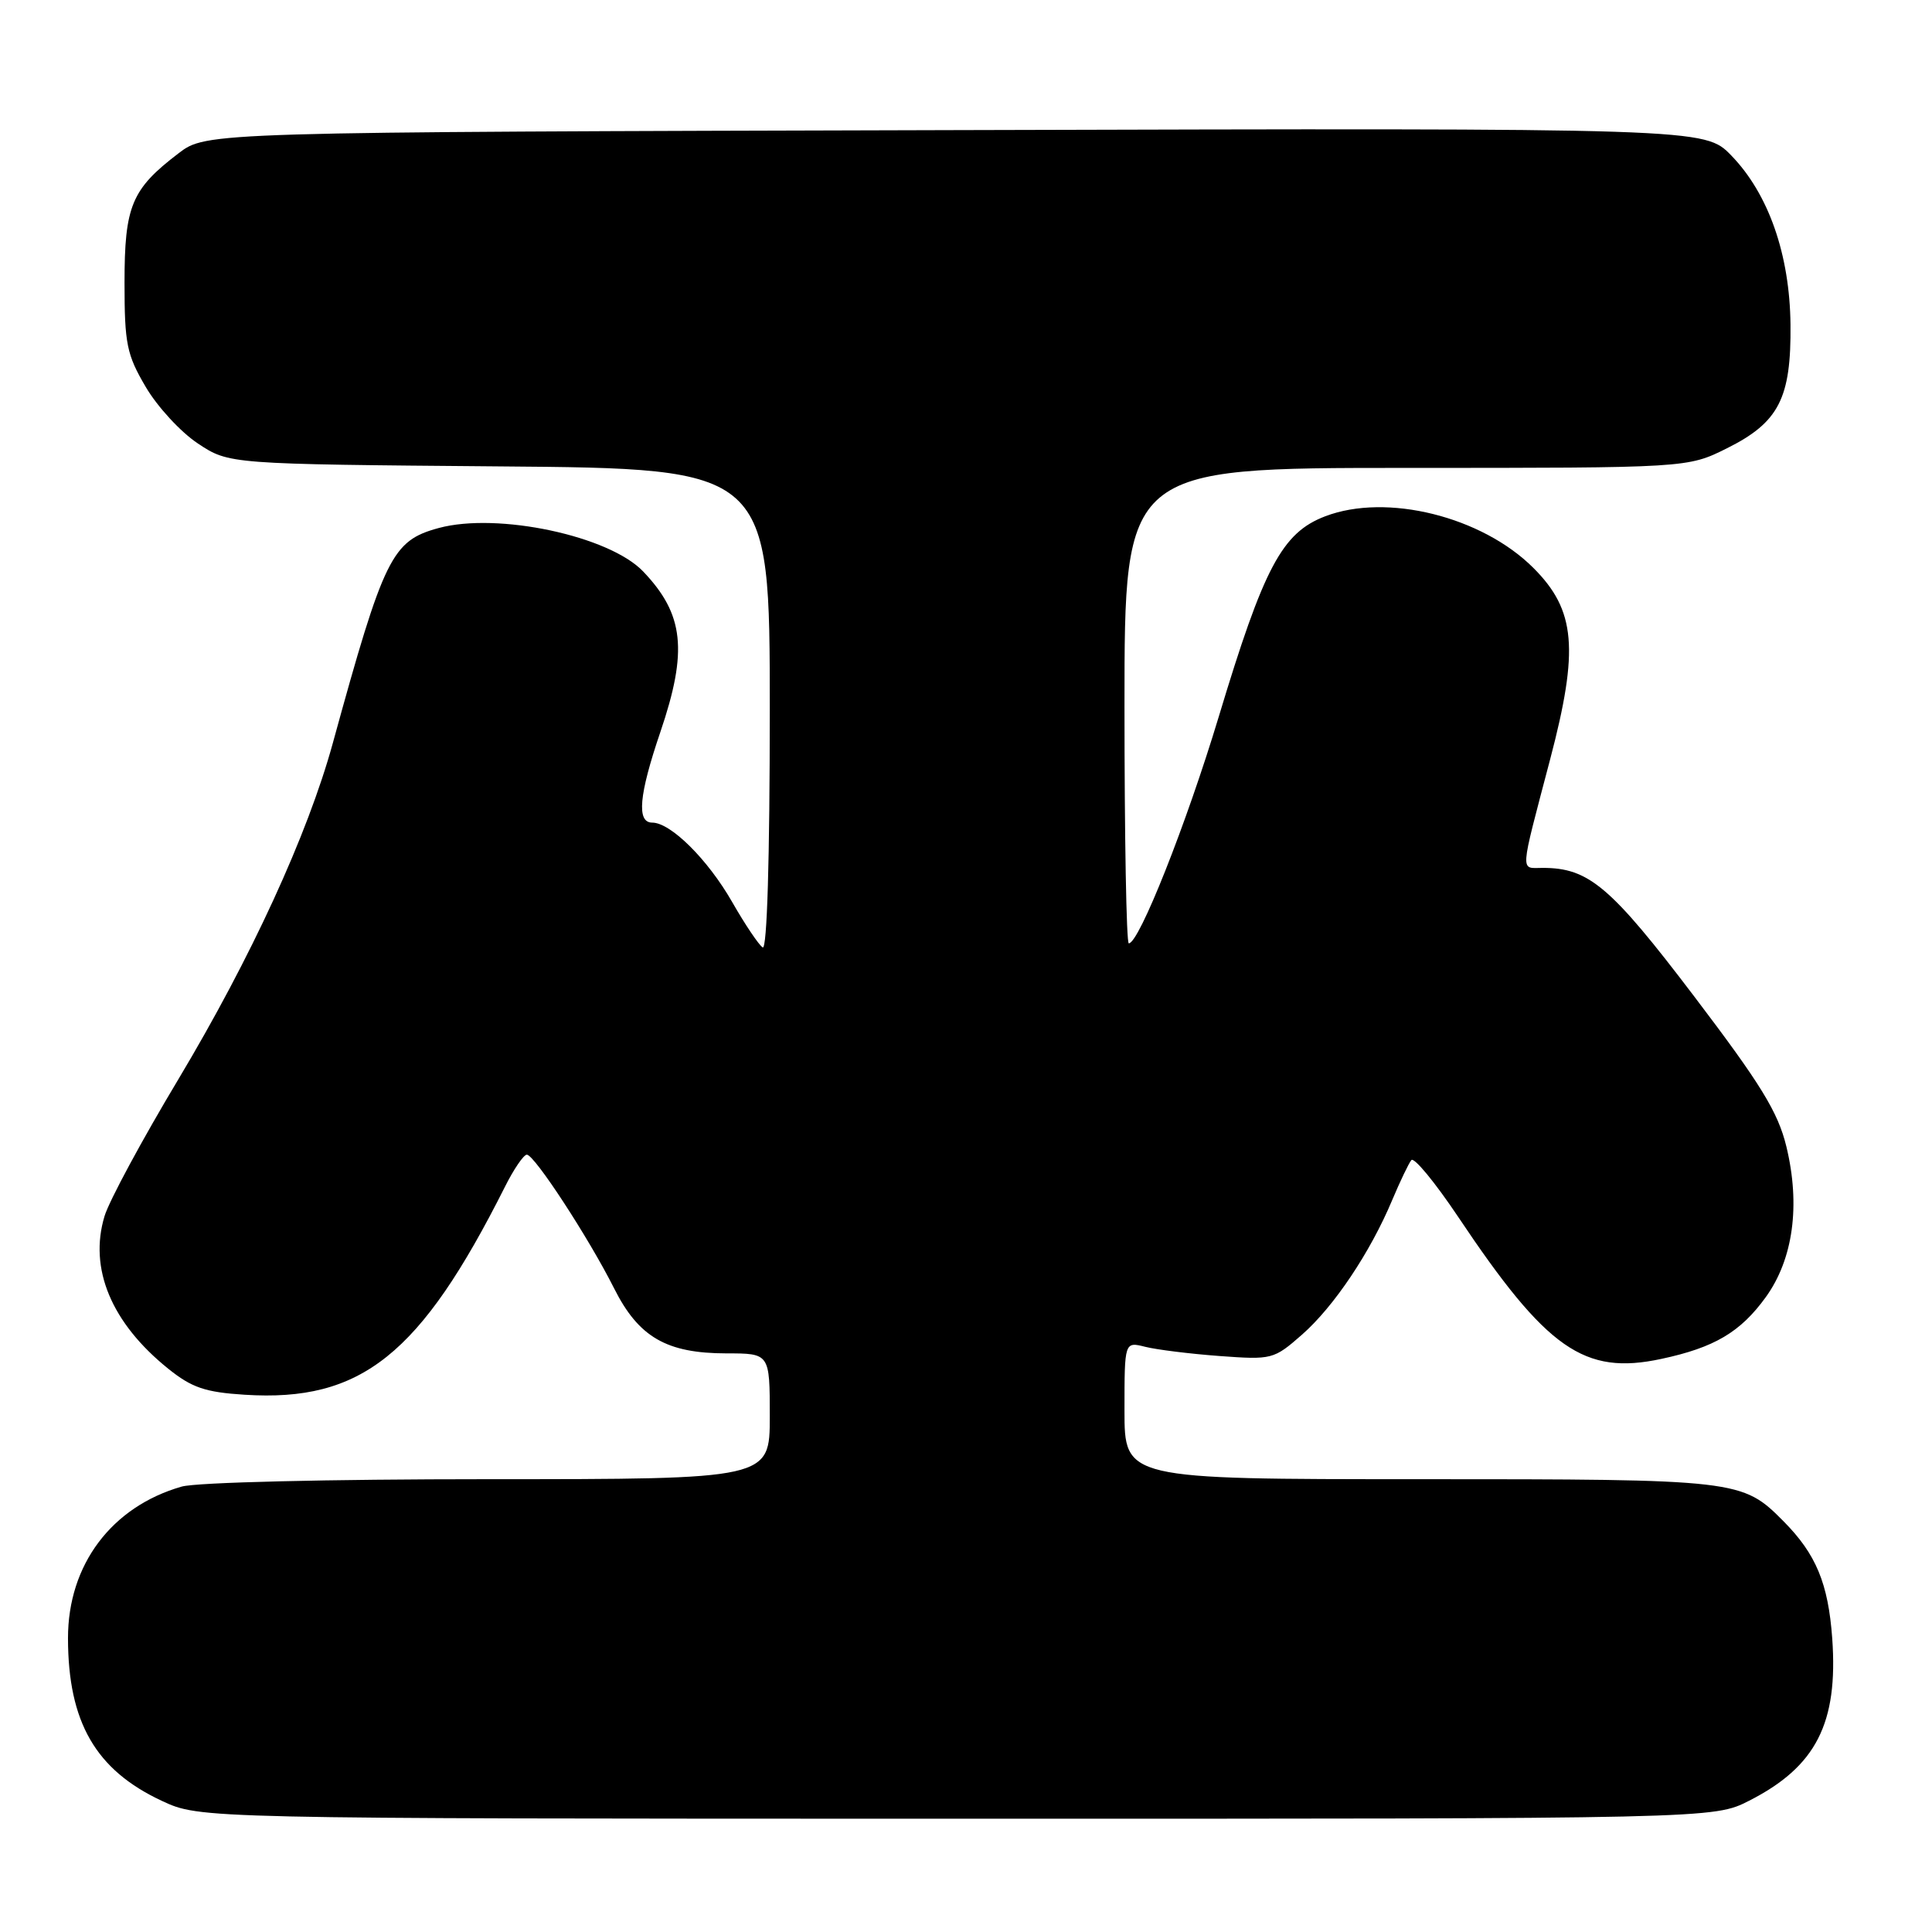 <?xml version="1.0" encoding="UTF-8" standalone="no"?>
<!DOCTYPE svg PUBLIC "-//W3C//DTD SVG 1.1//EN" "http://www.w3.org/Graphics/SVG/1.1/DTD/svg11.dtd" >
<svg xmlns="http://www.w3.org/2000/svg" xmlns:xlink="http://www.w3.org/1999/xlink" version="1.1" viewBox="0 0 256 256">
 <g >
 <path fill="currentColor"
d=" M 231.78 238.60 C 240.64 234.09 243.58 228.34 242.78 217.10 C 242.25 209.81 240.64 205.93 236.34 201.59 C 230.86 196.06 230.38 196.00 188.03 196.00 C 149.00 196.00 149.00 196.00 149.00 186.88 C 149.00 177.77 149.00 177.77 151.75 178.46 C 153.26 178.84 157.69 179.39 161.60 179.68 C 168.54 180.19 168.78 180.13 172.52 176.85 C 176.74 173.15 181.58 165.93 184.48 159.00 C 185.52 156.53 186.66 154.15 187.01 153.72 C 187.37 153.29 190.15 156.67 193.20 161.22 C 204.95 178.79 209.91 182.26 220.14 180.06 C 227.16 178.56 230.61 176.52 233.96 171.90 C 237.61 166.86 238.59 159.70 236.70 151.91 C 235.59 147.35 233.33 143.67 224.49 132.03 C 213.42 117.45 210.53 115.00 204.42 115.00 C 201.40 115.00 201.32 116.15 205.40 100.62 C 209.24 86.03 208.79 80.86 203.19 75.26 C 196.37 68.44 183.74 65.30 175.60 68.41 C 169.88 70.59 167.47 75.13 161.48 95.00 C 157.18 109.24 150.93 125.00 149.57 125.00 C 149.25 125.00 149.00 110.83 149.00 93.50 C 149.00 62.00 149.00 62.00 186.30 62.00 C 223.61 62.00 223.61 62.00 228.83 59.40 C 235.71 55.97 237.35 52.78 237.25 43.00 C 237.15 33.72 234.34 25.69 229.41 20.61 C 225.88 16.97 225.88 16.97 126.61 17.24 C 27.34 17.50 27.34 17.50 23.65 20.32 C 17.43 25.06 16.50 27.29 16.50 37.46 C 16.50 45.56 16.79 46.99 19.31 51.27 C 20.85 53.90 23.96 57.27 26.23 58.77 C 30.35 61.50 30.35 61.50 66.17 61.80 C 102.00 62.09 102.00 62.09 102.00 94.11 C 102.00 113.80 101.64 125.89 101.06 125.54 C 100.55 125.22 98.73 122.52 97.02 119.53 C 93.79 113.88 88.87 109.00 86.42 109.00 C 84.33 109.00 84.66 105.34 87.50 97.00 C 91.16 86.24 90.64 81.40 85.23 75.73 C 80.72 71.00 65.95 67.86 58.15 69.96 C 51.93 71.64 50.89 73.74 44.09 98.50 C 40.75 110.63 33.27 126.90 23.64 143.00 C 18.86 150.97 14.45 159.14 13.85 161.15 C 11.75 168.10 14.76 175.30 22.29 181.36 C 25.41 183.87 27.19 184.48 32.41 184.81 C 47.88 185.80 55.70 179.54 66.91 157.25 C 68.08 154.91 69.39 153.00 69.81 153.00 C 70.81 153.00 78.02 164.04 81.38 170.73 C 84.63 177.19 88.32 179.32 96.25 179.33 C 102.00 179.33 102.00 179.33 102.00 187.67 C 102.00 196.00 102.00 196.00 64.74 196.00 C 43.48 196.00 26.02 196.42 24.08 196.98 C 14.78 199.64 9.00 207.35 9.01 217.07 C 9.02 228.20 12.68 234.54 21.46 238.63 C 26.50 240.98 26.50 240.98 126.78 240.99 C 227.07 241.00 227.07 241.00 231.78 238.60 Z "/>
</g>
</svg>